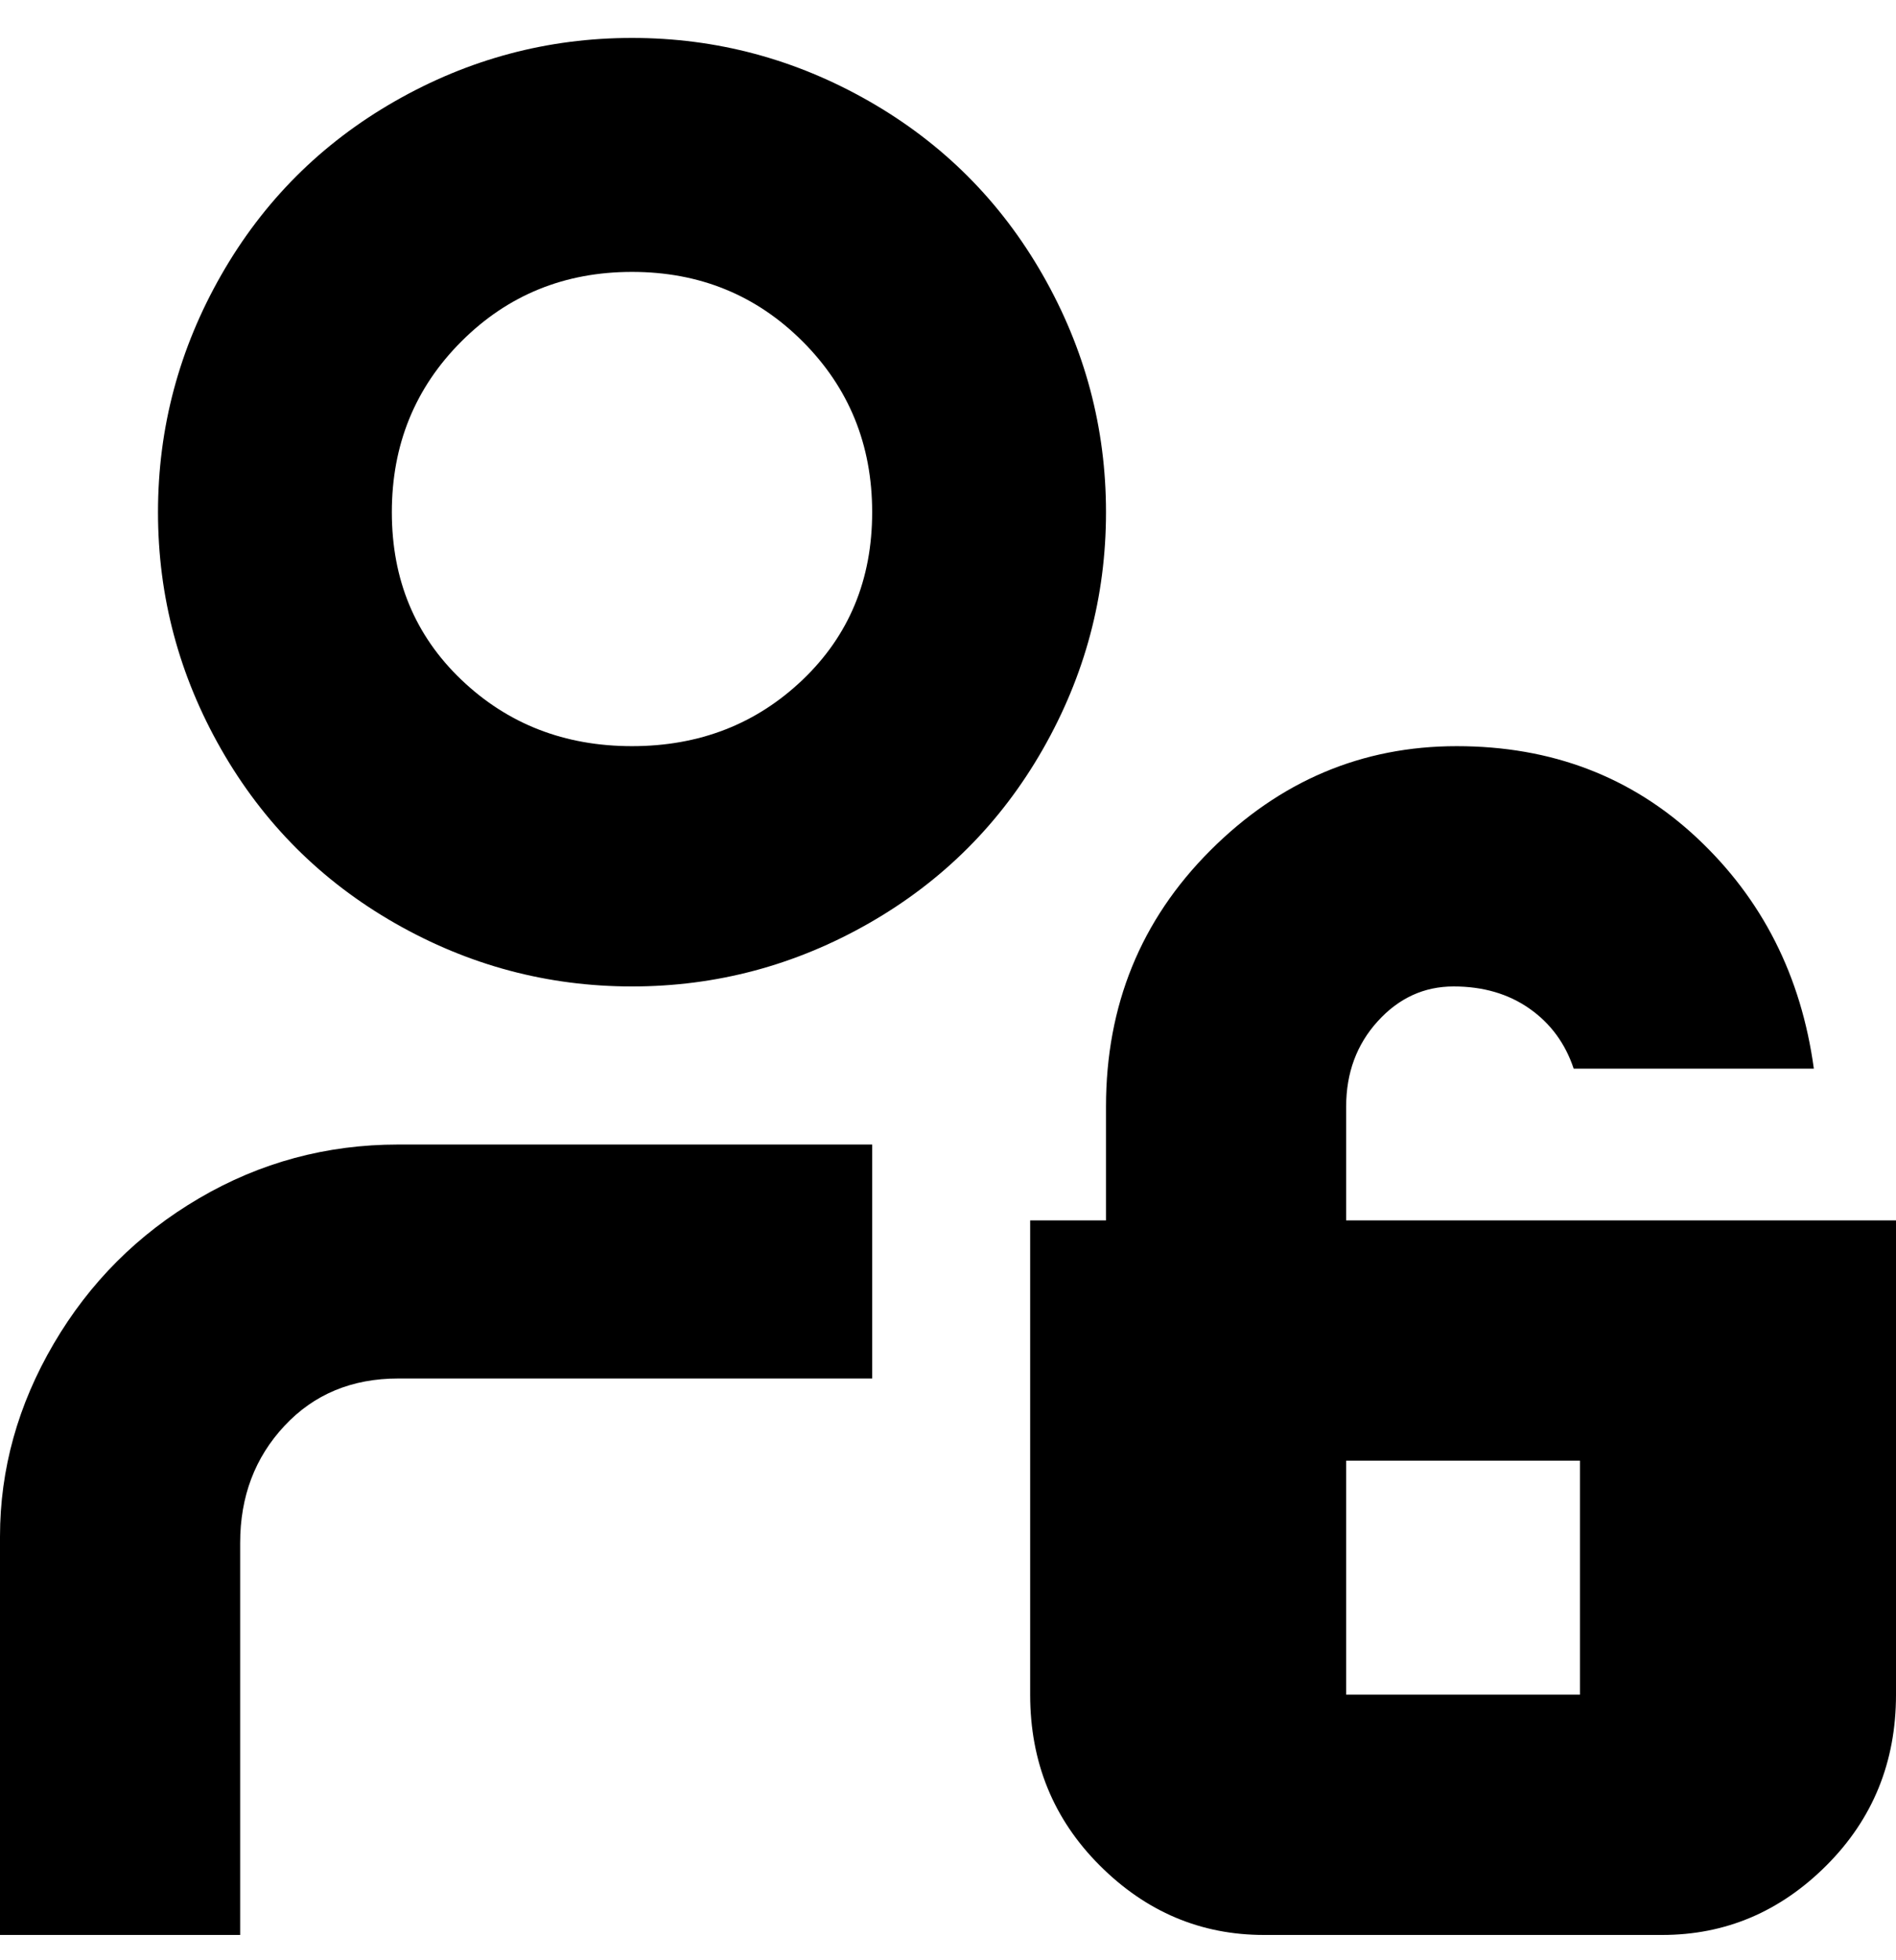 <svg viewBox="0 0 300 310" xmlns="http://www.w3.org/2000/svg"><path d="M100 6Q80 6 62.5 16T35 43.5Q25 61 25 81t10 37.5Q45 136 62.5 146t37.5 10q20 0 37.5-10t27.5-27.5Q175 101 175 81t-10-37.5Q155 26 137.5 16T100 6zm0 112q-16 0-27-10.5T62 81q0-16 11-27t27-11q16 0 27 11t11 27q0 16-11 26.5T100 118zm113 75v-18q0-8 5-13.5t12-5.5q7 0 12 3.5t7 9.5h38q-3-22-18.5-36.5t-38-14.5q-22.5 0-39 16.5T175 175v18h-12v75q0 16 11 27t26 11h63q15 0 26-11t11-27v-75h-87zm37 75h-37v-37h37v37zM63 181h75v37H63q-11 0-18 7.5T38 244v62H0v-63q0-16 8.5-30.5t23-23Q46 181 63 181z"/></svg>